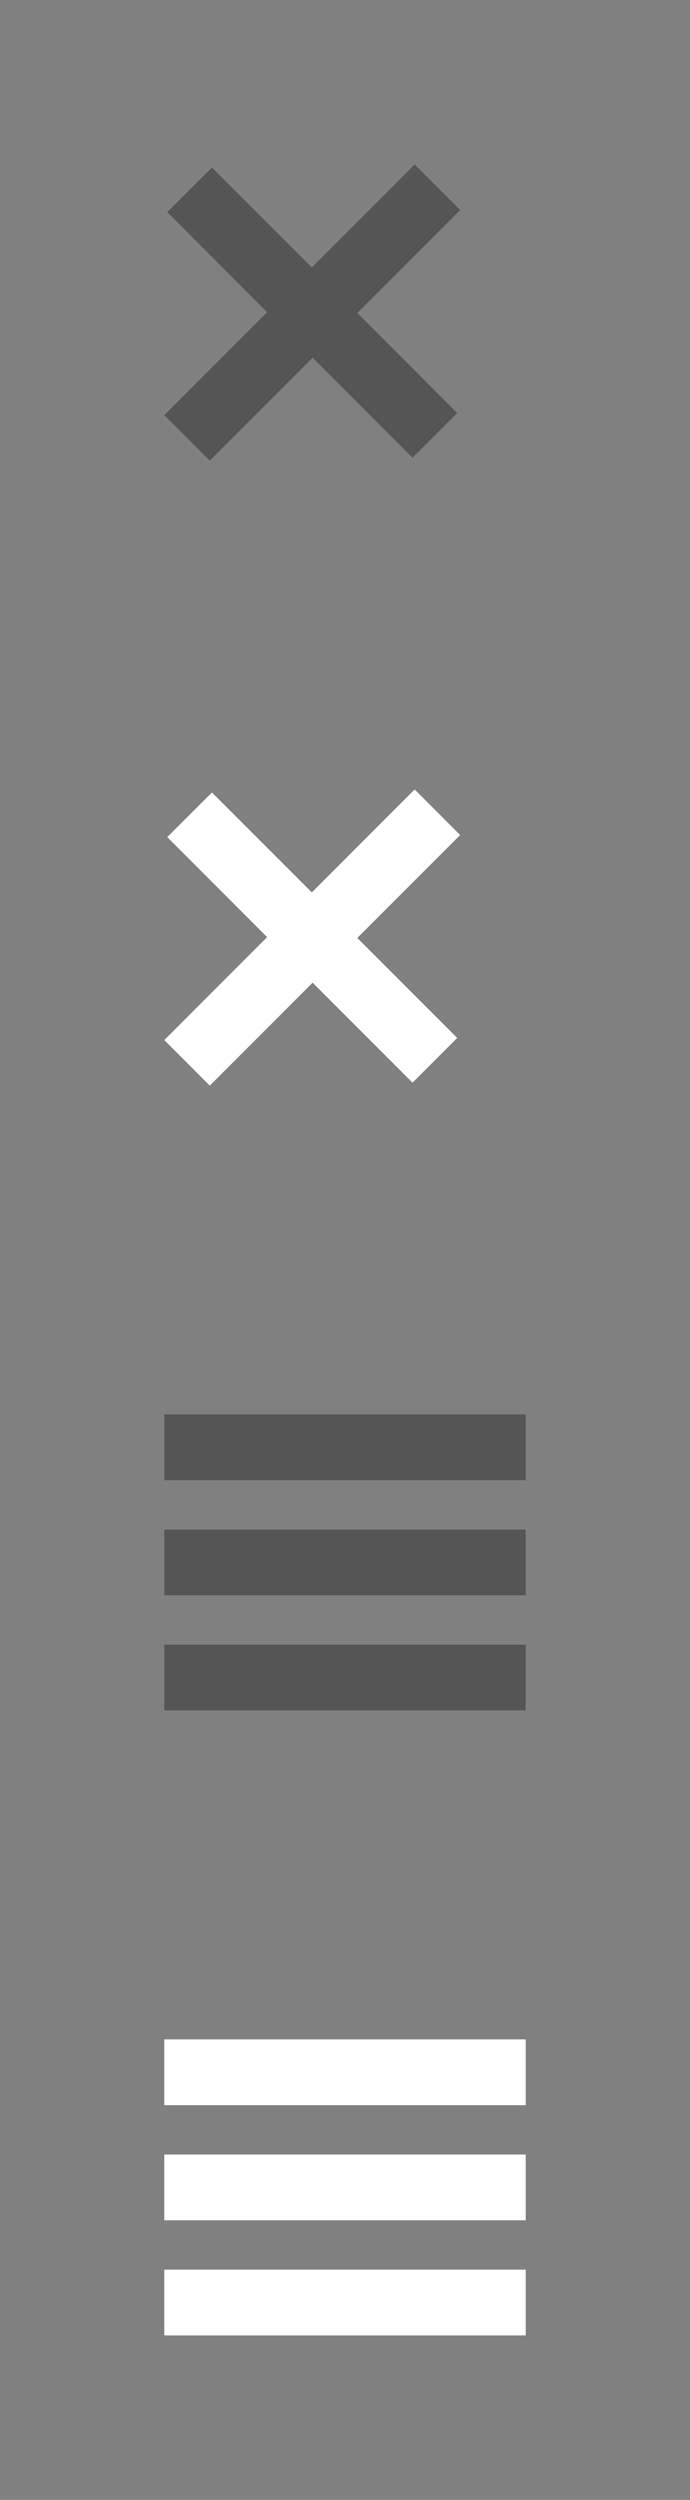 <?xml version="1.0"?>
<!--Icons from directory ""-->
<svg xmlns="http://www.w3.org/2000/svg" width="42" height="152" viewBox="0 0 42 152"><rect x="0" y="0" width="42" height="152" fill="#808080" stroke="none"/><svg xmlns:xlink="http://www.w3.org/1999/xlink" height="38" width="38" version="1.1" viewBox="-10 -10 38 38" id="close" y="0"><title>close</title><desc>Created with Sketch.</desc><g id="close-Page-1" fill-rule="evenodd" fill="none"><g id="close-menu_icons" fill="#555" transform="translate(-224 -94)"><polygon id="close-close" points="239.24 94 232.98 100.26 226.9 94.185 224.18 96.898 230.26 102.98 224 109.24 226.77 112.01 233.03 105.75 239.11 111.83 241.83 109.11 235.75 103.03 242.01 96.771"/></g></g></svg><svg xmlns:xlink="http://www.w3.org/1999/xlink" height="38" width="38" version="1.1" viewBox="-10 -10 38 38" id="close_hover" y="38"><title>close_hover</title><desc>Created with Sketch.</desc><g id="close_hover-Page-1" fill-rule="evenodd" fill="none"><g id="close_hover-menu_icons" fill="#fff" transform="translate(-282 -94)"><polygon id="close_hover-close_hover" points="297.24 94 290.98 100.26 284.9 94.185 282.18 96.898 288.26 102.98 282 109.24 284.77 112.01 291.03 105.75 297.11 111.83 299.83 109.11 293.75 103.03 300.01 96.771"/></g></g></svg><svg xmlns:xlink="http://www.w3.org/1999/xlink" height="38" width="42" version="1.1" viewBox="-10 -10 42 38" id="menu" y="76"><title>menu</title><desc>Created with Sketch.</desc><g id="menu-Page-1" fill-rule="evenodd" fill="none"><g id="menu-menu_icons" fill="#555" transform="translate(-100 -94)"><path id="menu-menu" d="m100 98h22v-4h-22v4zm0 7h22v-4h-22v4zm0 7h22v-4h-22v4z"/></g></g></svg><svg xmlns:xlink="http://www.w3.org/1999/xlink" height="38" width="42" version="1.1" viewBox="-10 -10 42 38" id="menu_hover" y="114"><title>menu_hover</title><desc>Created with Sketch.</desc><g id="menu_hover-Page-1" fill-rule="evenodd" fill="none"><g id="menu_hover-menu_icons" fill="#fff" transform="translate(-162 -94)"><path id="menu_hover-menu_hover" d="m162 98h22v-4h-22v4zm0 7h22v-4h-22v4zm0 7h22v-4h-22v4z"/></g></g></svg></svg>
